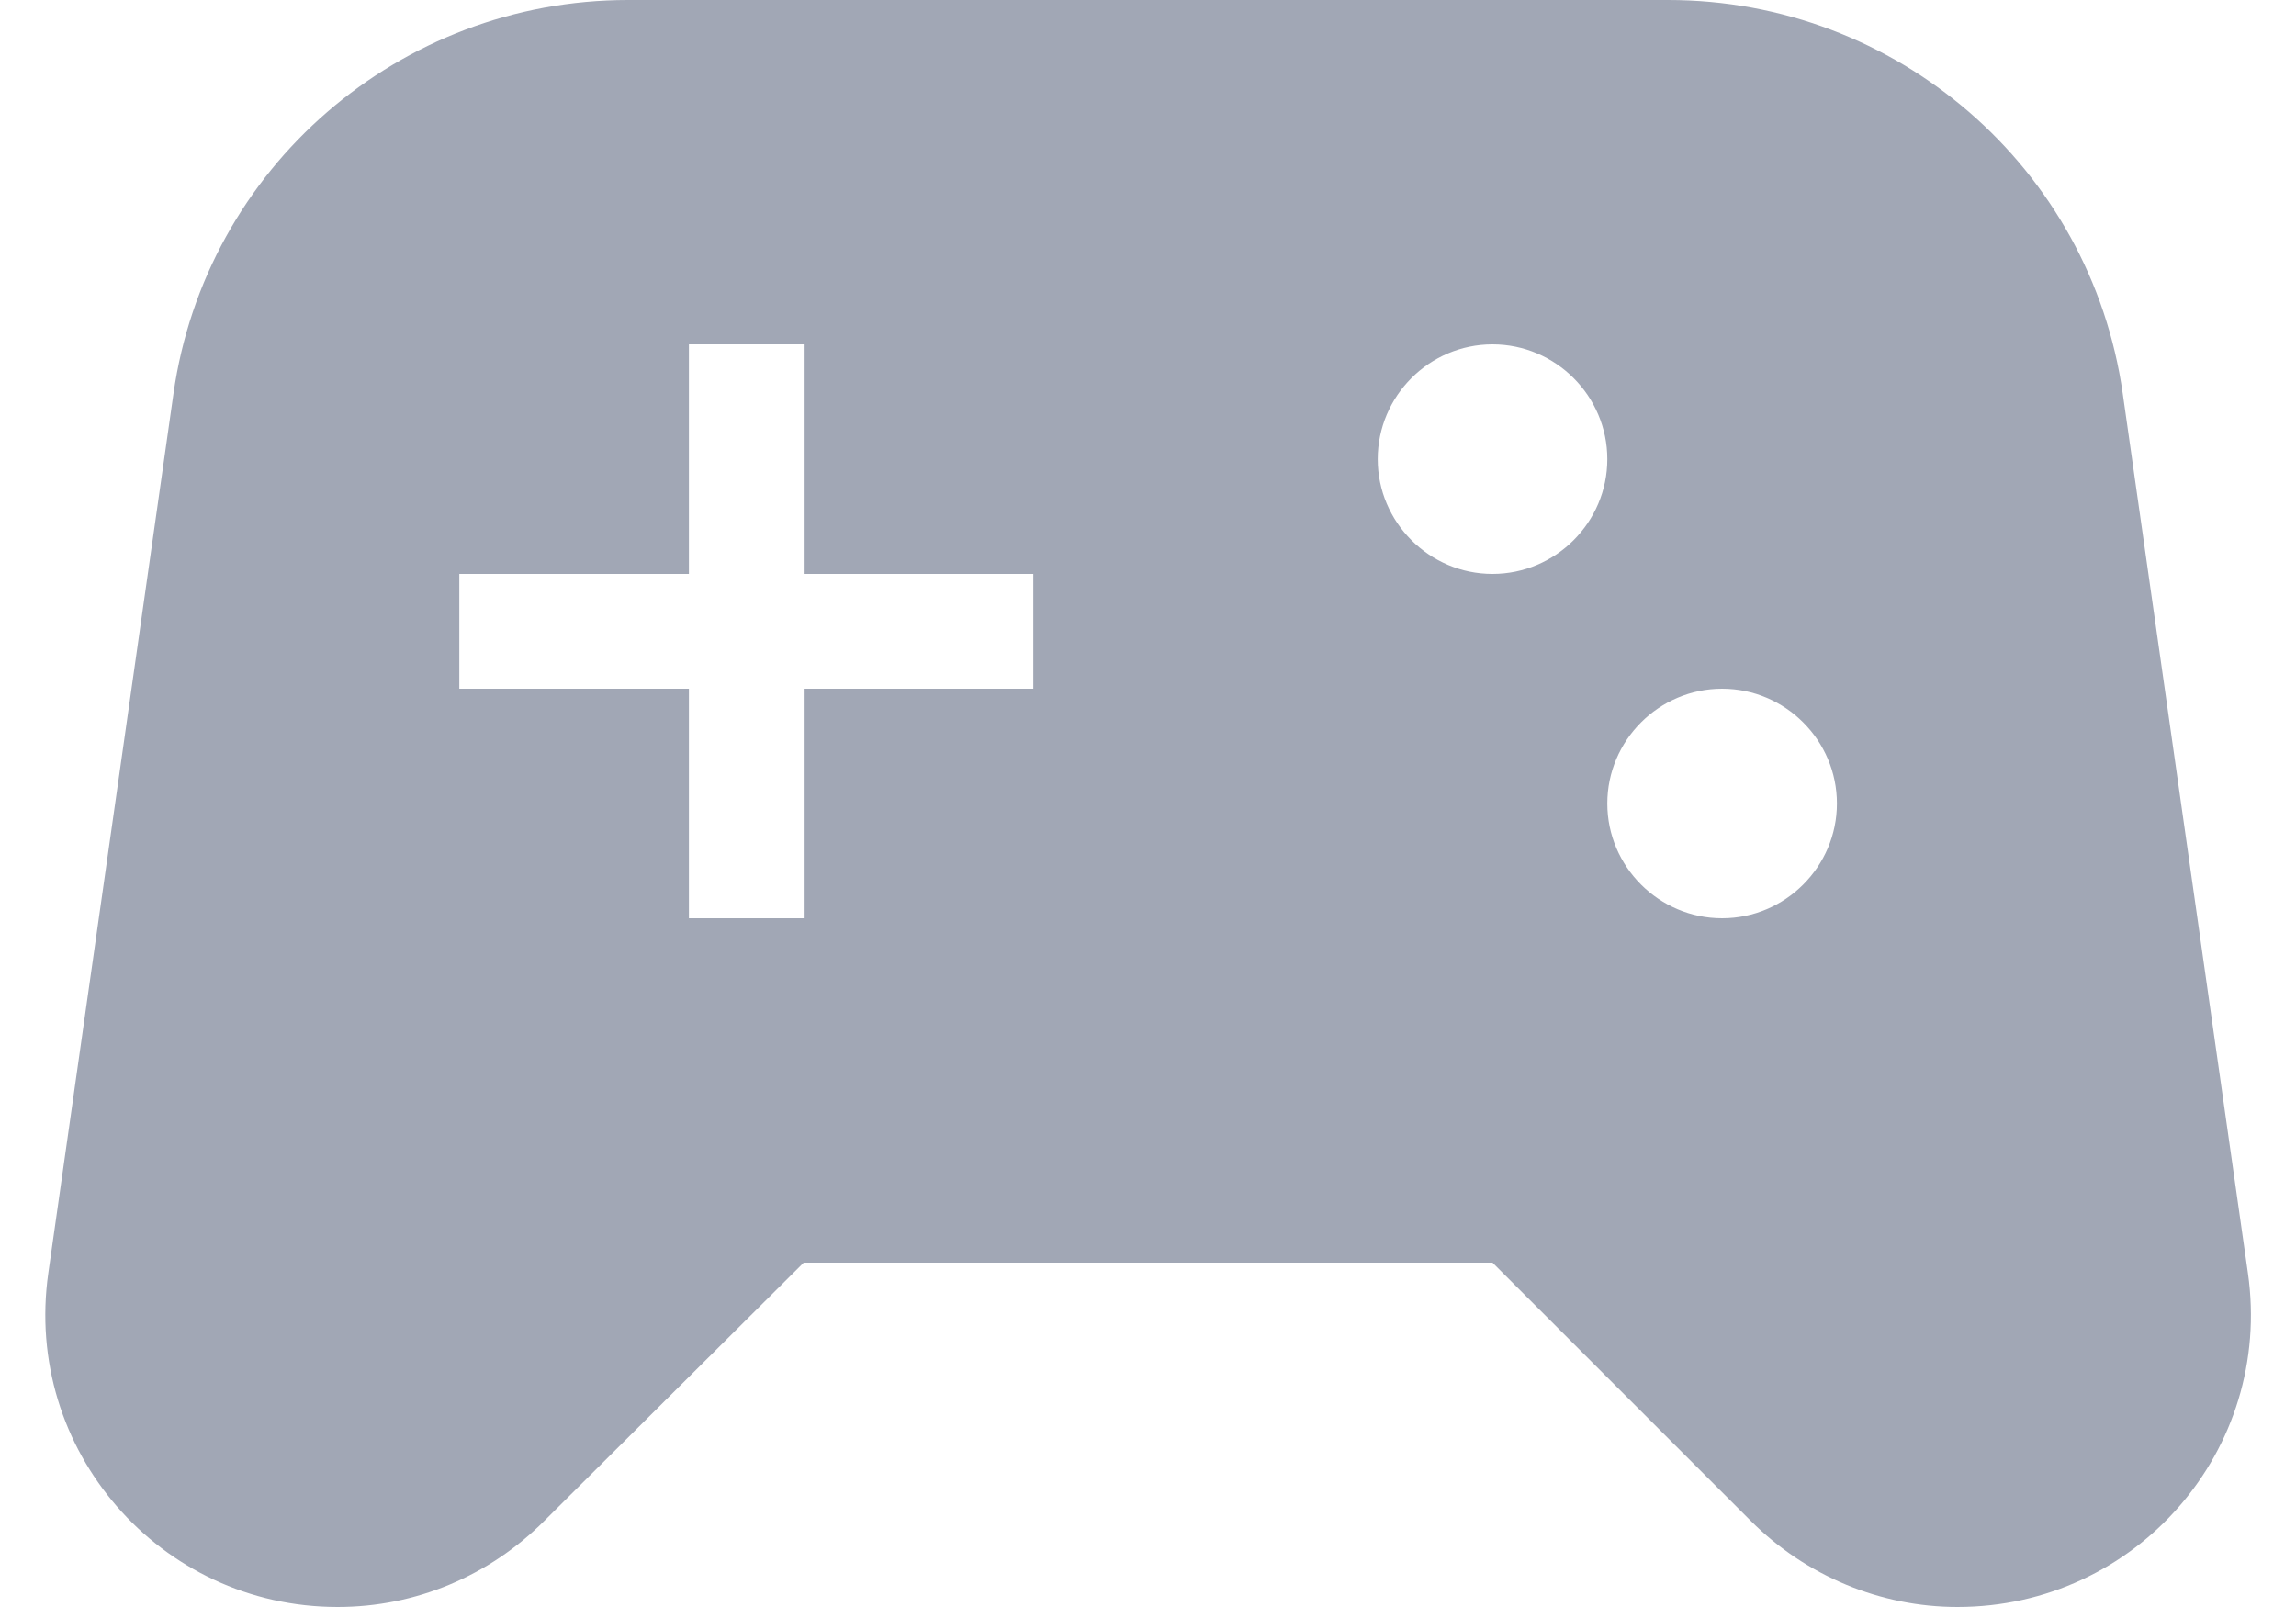 <svg width="20" height="14" viewBox="0 0 20 14" fill="none" xmlns="http://www.w3.org/2000/svg">
<path d="M19.581 11.09L18.491 3.43C18.211 1.46 16.521 0 14.531 0H5.471C3.481 0 1.791 1.46 1.511 3.43L0.421 11.09C0.201 12.63 1.391 14 2.941 14C3.621 14 4.261 13.73 4.741 13.25L7.001 11H13.001L15.251 13.25C15.731 13.73 16.381 14 17.051 14C18.611 14 19.801 12.63 19.581 11.09ZM9.001 6H7.001V8H6.001V6H4.001V5H6.001V3H7.001V5H9.001V6ZM13.001 5C12.451 5 12.001 4.55 12.001 4C12.001 3.45 12.451 3 13.001 3C13.551 3 14.001 3.45 14.001 4C14.001 4.55 13.551 5 13.001 5ZM15.001 8C14.451 8 14.001 7.55 14.001 7C14.001 6.45 14.451 6 15.001 6C15.551 6 16.001 6.45 16.001 7C16.001 7.55 15.551 8 15.001 8Z" fill="#A1A7B5"/>
</svg>

